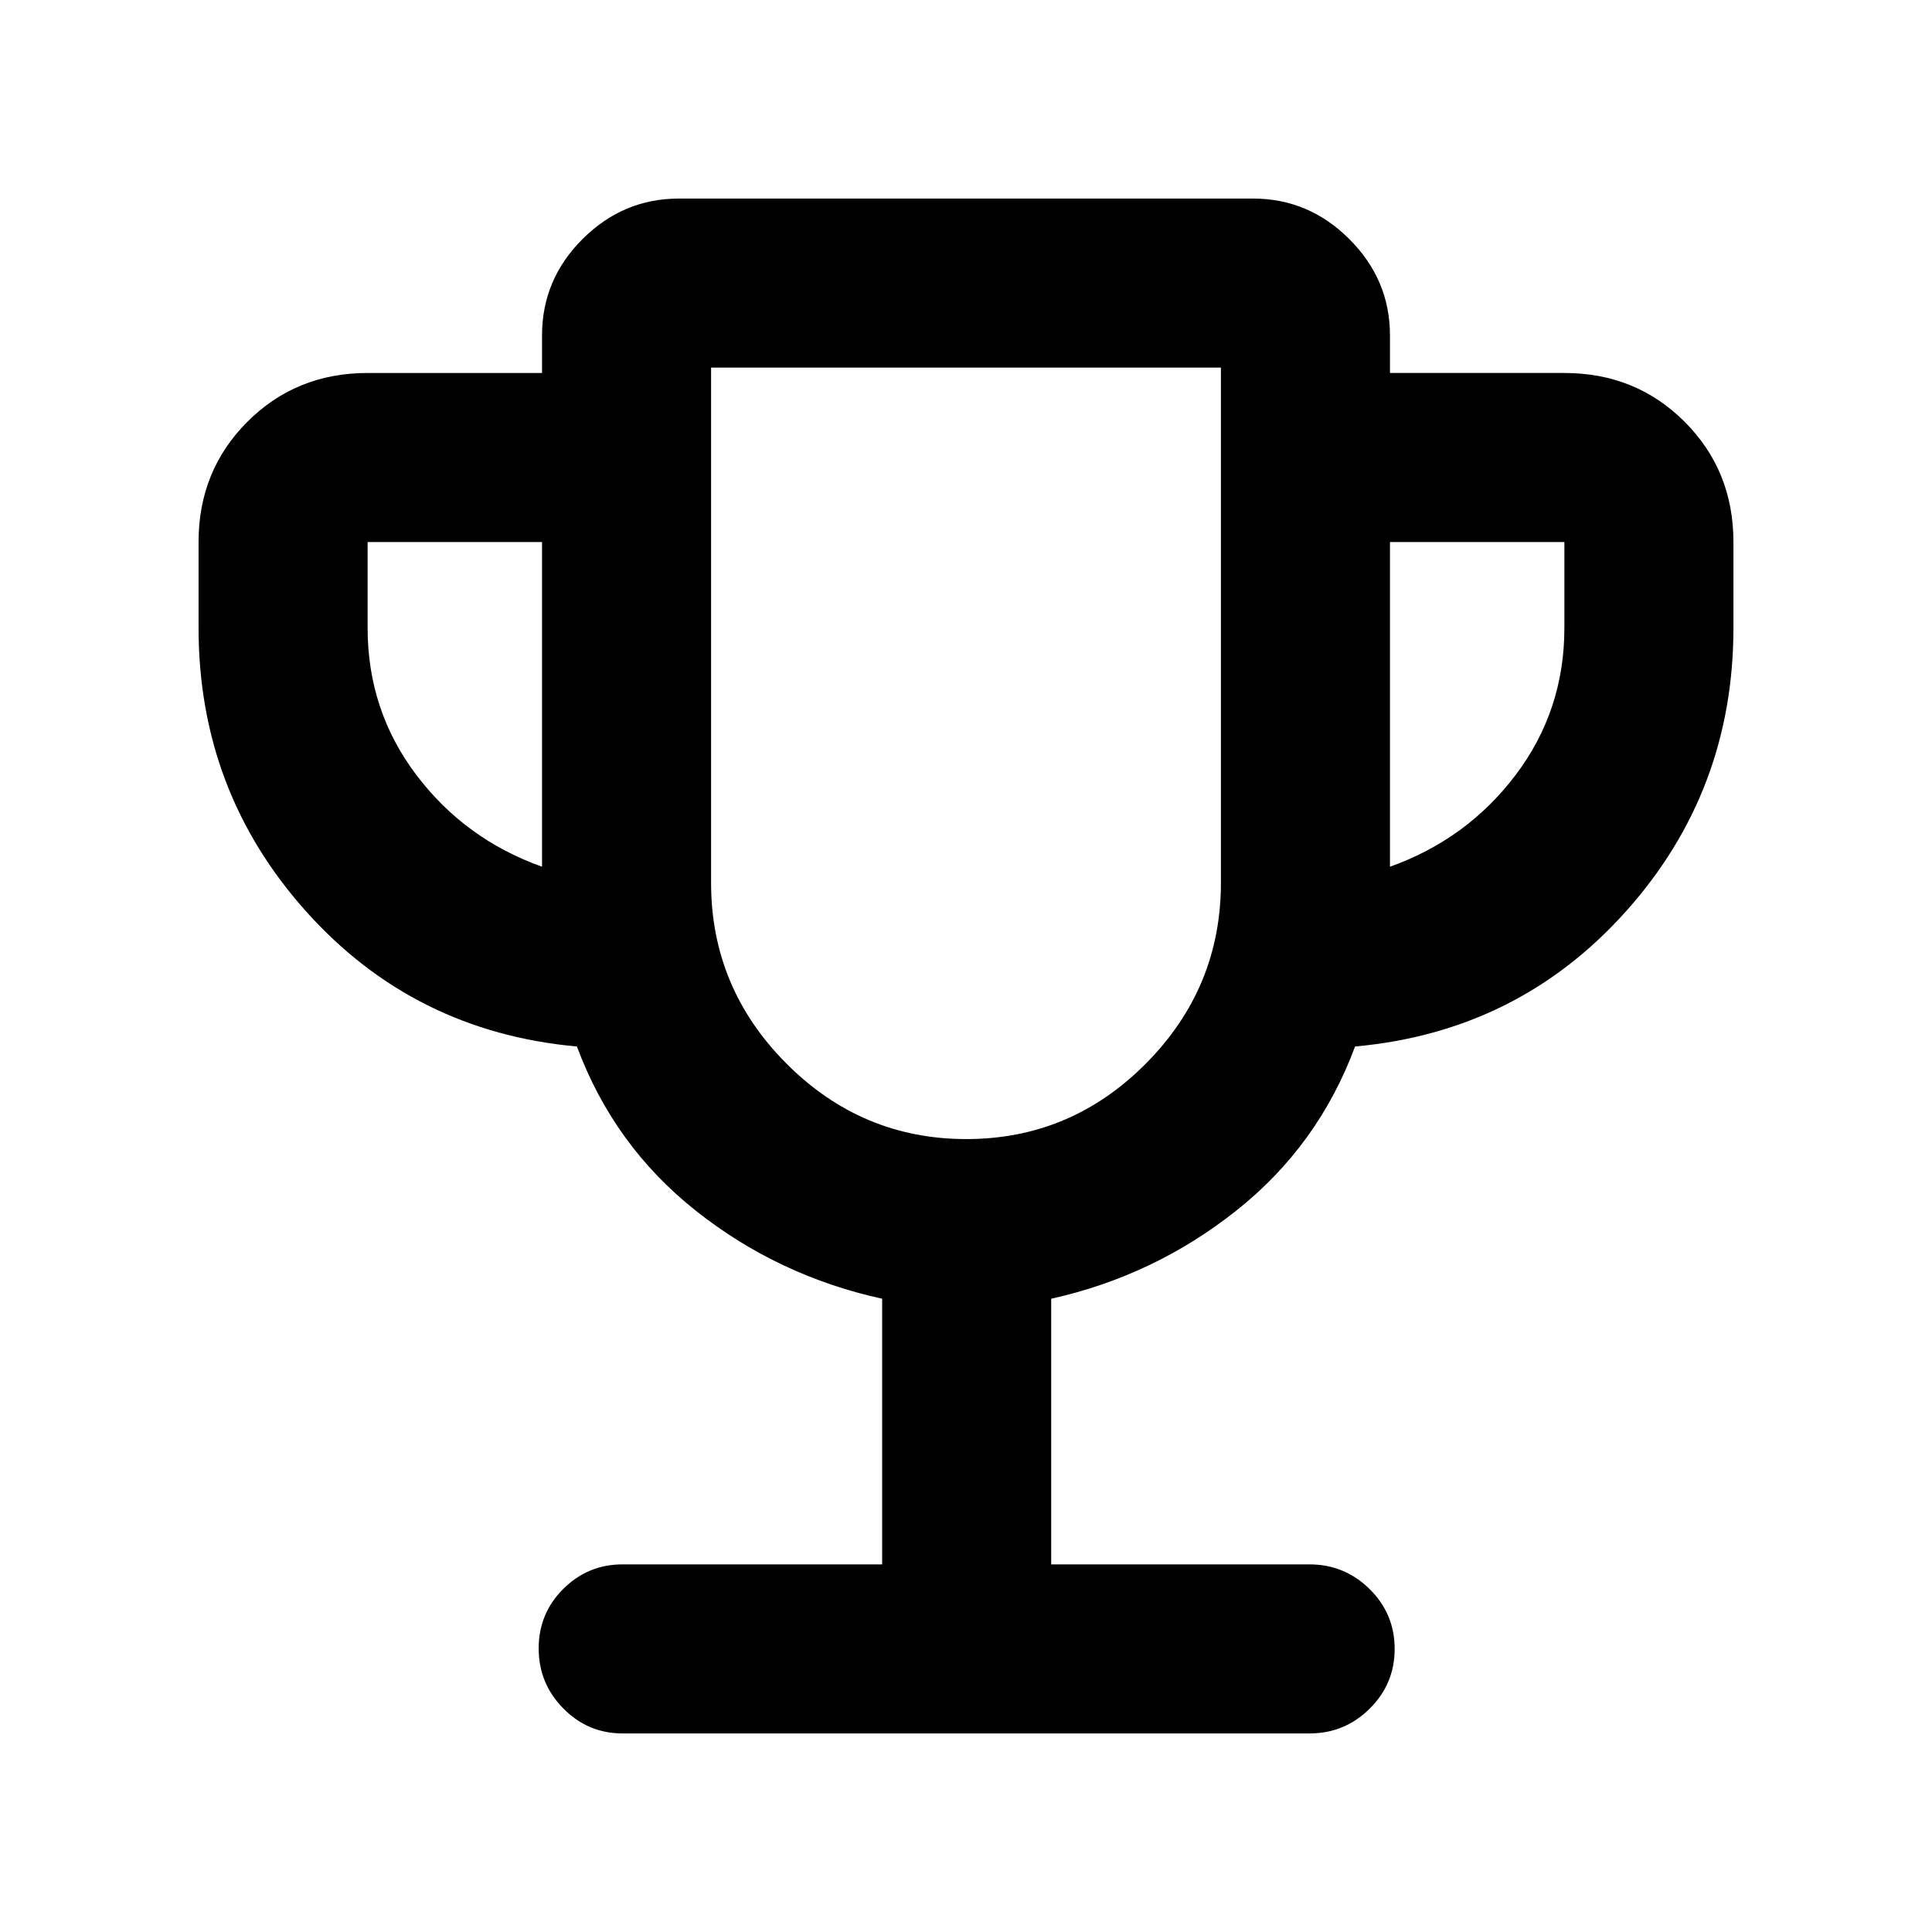 <svg xmlns="http://www.w3.org/2000/svg" height="40" viewBox="0 -960 960 960" width="40"><path d="M438.334-182.666v-132.001Q386.667-326 345.833-358.334 305-390.667 286.667-440.001q-81-7.333-134.5-67.043-53.5-59.709-53.5-140.956v-42.667q0-35.5 24.25-59.749 24.25-24.25 59.749-24.25h86.668v-18.667q0-27.834 20.17-47.917 20.171-20.083 47.829-20.083h285.334q27.658 0 47.829 20.171 20.17 20.17 20.17 47.829v18.667h86.668q35.499 0 59.749 24.25 24.25 24.249 24.25 59.749V-648q0 81.247-53.5 140.956-53.5 59.71-134.5 67.043-18.333 49.334-59.166 81.667-40.834 32.334-91.834 43.667v132.001h128.333q17.467 0 29.9 12.283 12.433 12.284 12.433 29.71 0 17.427-12.433 29.717-12.433 12.289-29.9 12.289H309.334q-17.183 0-29.425-12.406-12.242-12.407-12.242-29.833 0-17.427 12.242-29.594 12.242-12.166 29.425-12.166h129Zm-169-346.667v-161.334h-86.668V-648q0 41 24.167 73t62.501 45.667ZM480.157-394q52.01 0 89.26-37.555 37.25-37.556 37.25-89.778v-256.001H353.333v256.001q0 52.222 37.407 89.778Q428.147-394 480.157-394Zm210.509-135.333Q729-543 753.167-575q24.167-32 24.167-73v-42.667h-86.668v161.334ZM480-586Z"/></svg>